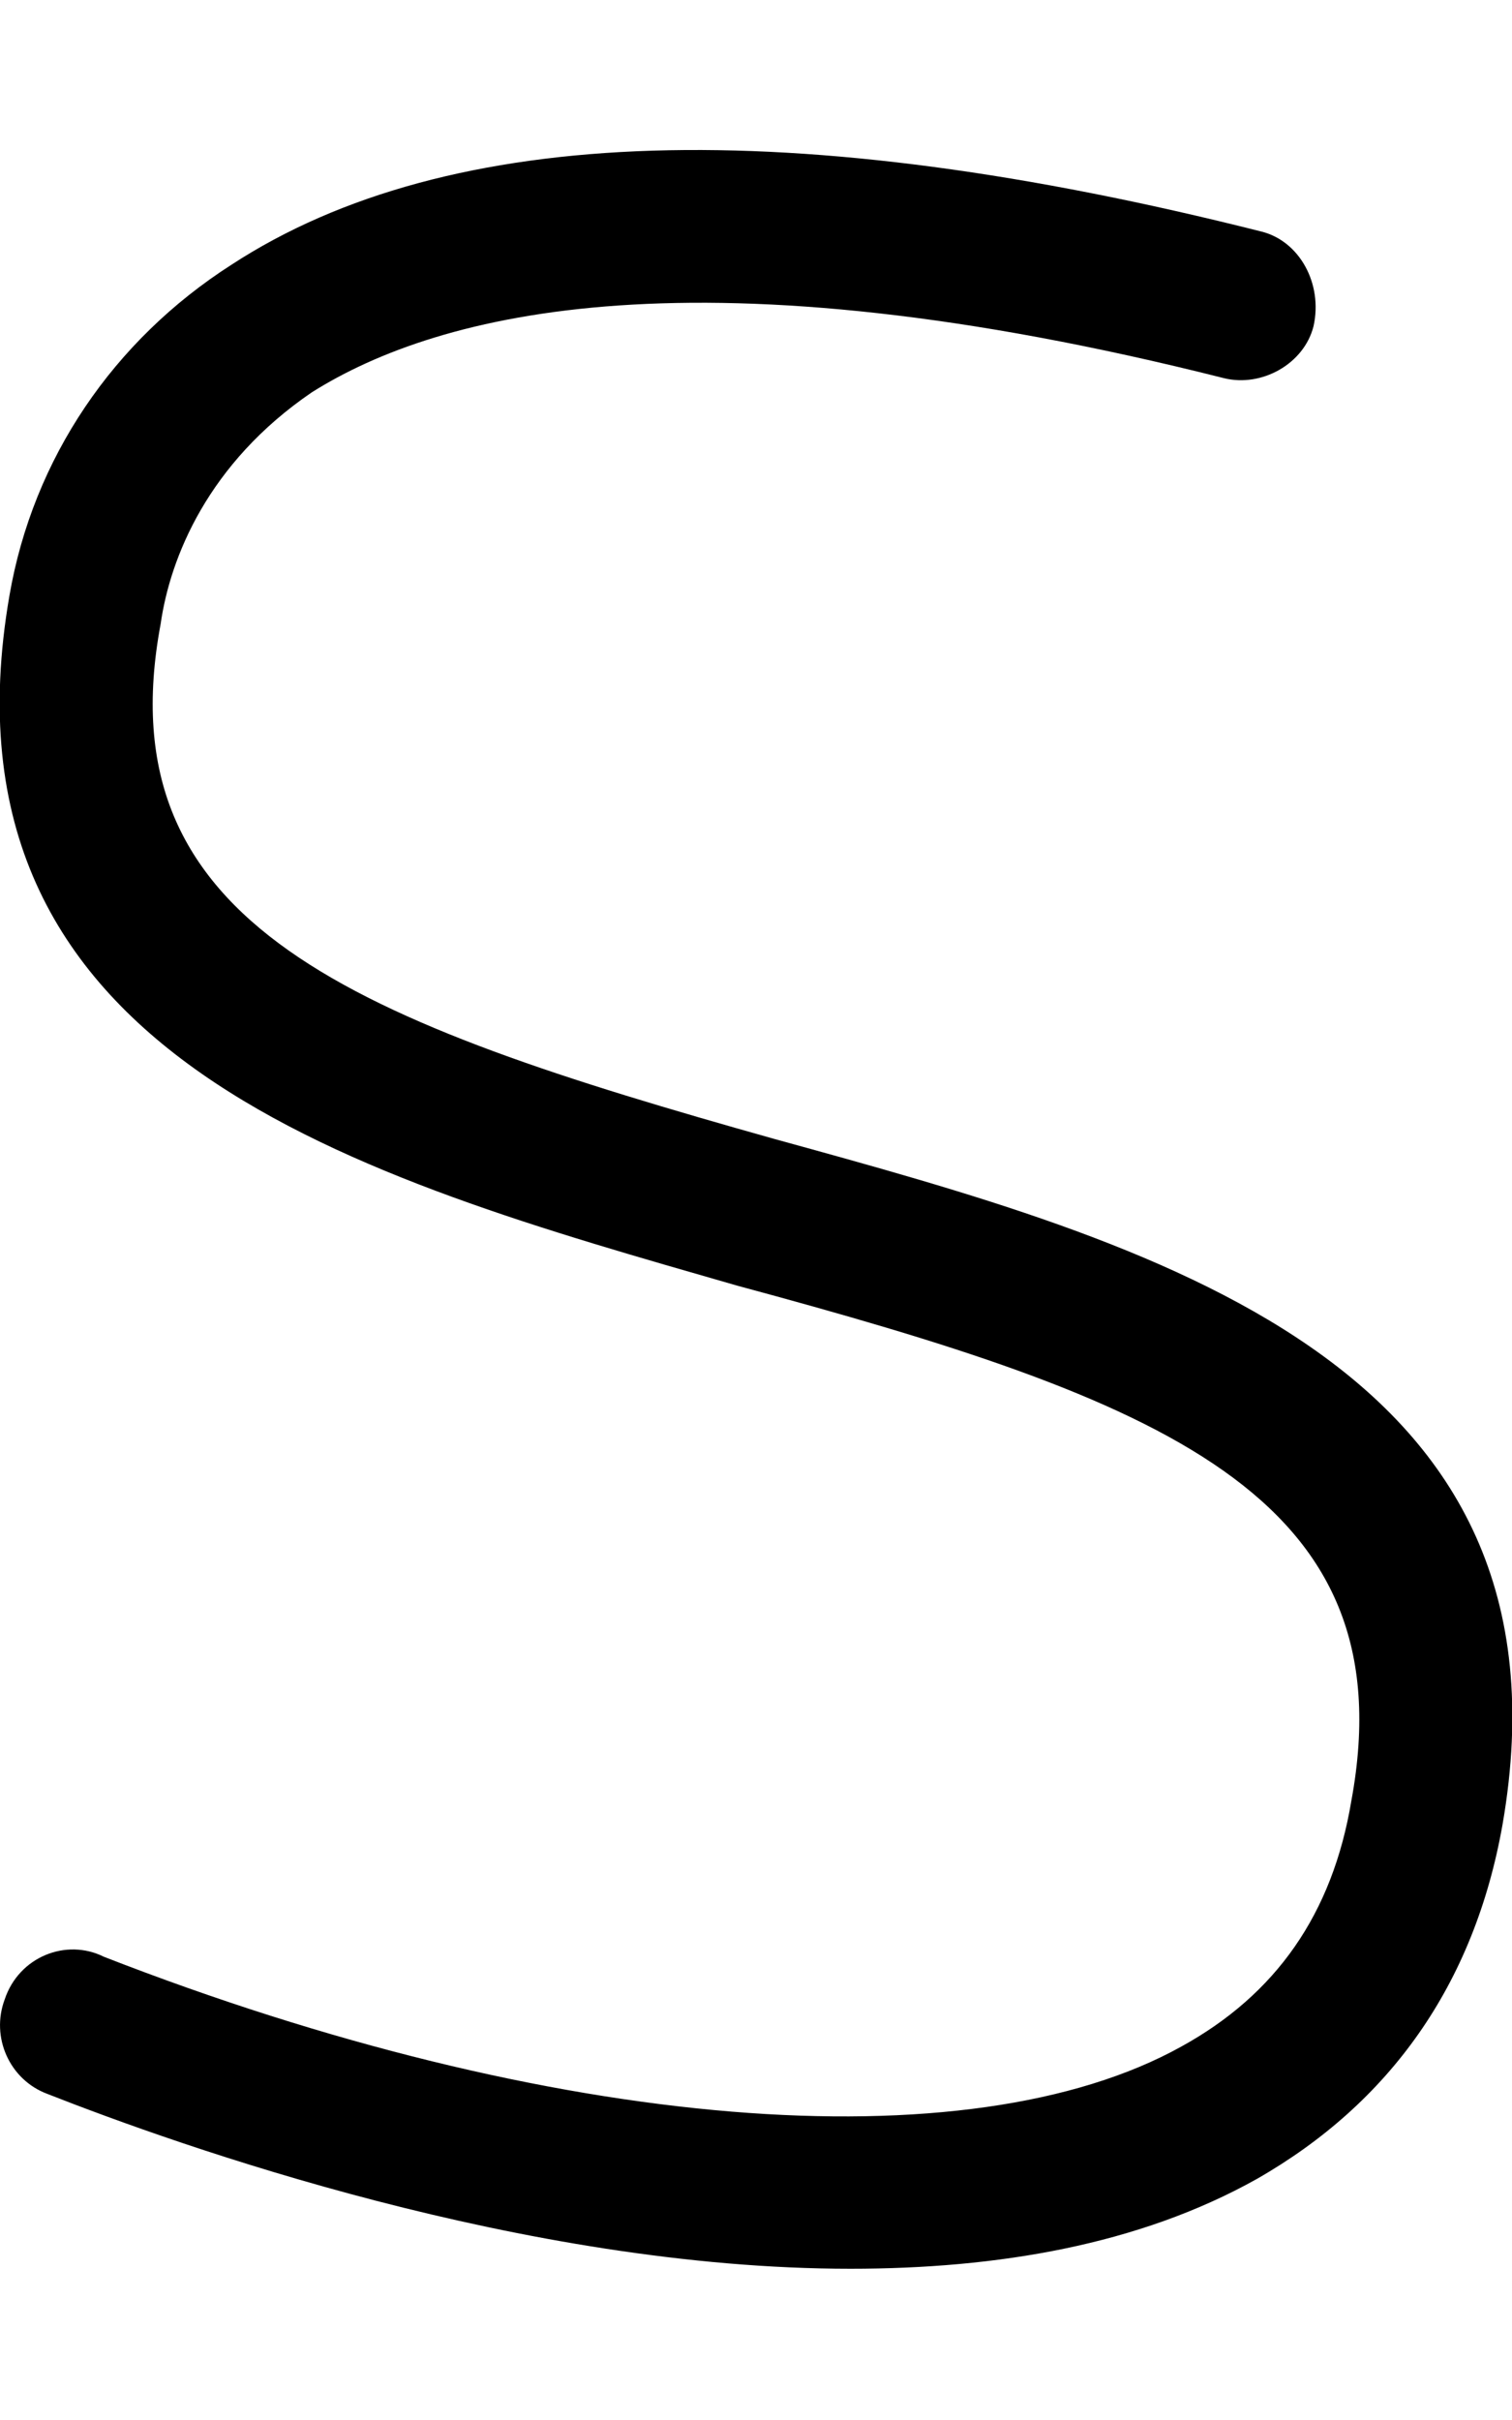<svg xmlns="http://www.w3.org/2000/svg" viewBox="0 0 320 512"><!-- Font Awesome Pro 6.0.0-alpha1 by @fontawesome - https://fontawesome.com License - https://fontawesome.com/license (Commercial License) --><path d="M180 480C111 480 38 454 10 443C2 440 -2 431 1 423C4 414 14 410 22 414C117 451 205 458 250 433C270 422 282 405 286 381C298 316 245 296 156 272C76 249 -15 224 2 126C7 97 24 72 49 56C95 26 168 24 267 49C275 51 280 60 278 69C276 77 267 82 259 80C148 52 93 66 66 83C44 98 36 118 34 132C22 196 75 216 164 241C244 263 335 288 318 386C312 420 294 445 266 461C241 475 211 480 180 480Z"/></svg>